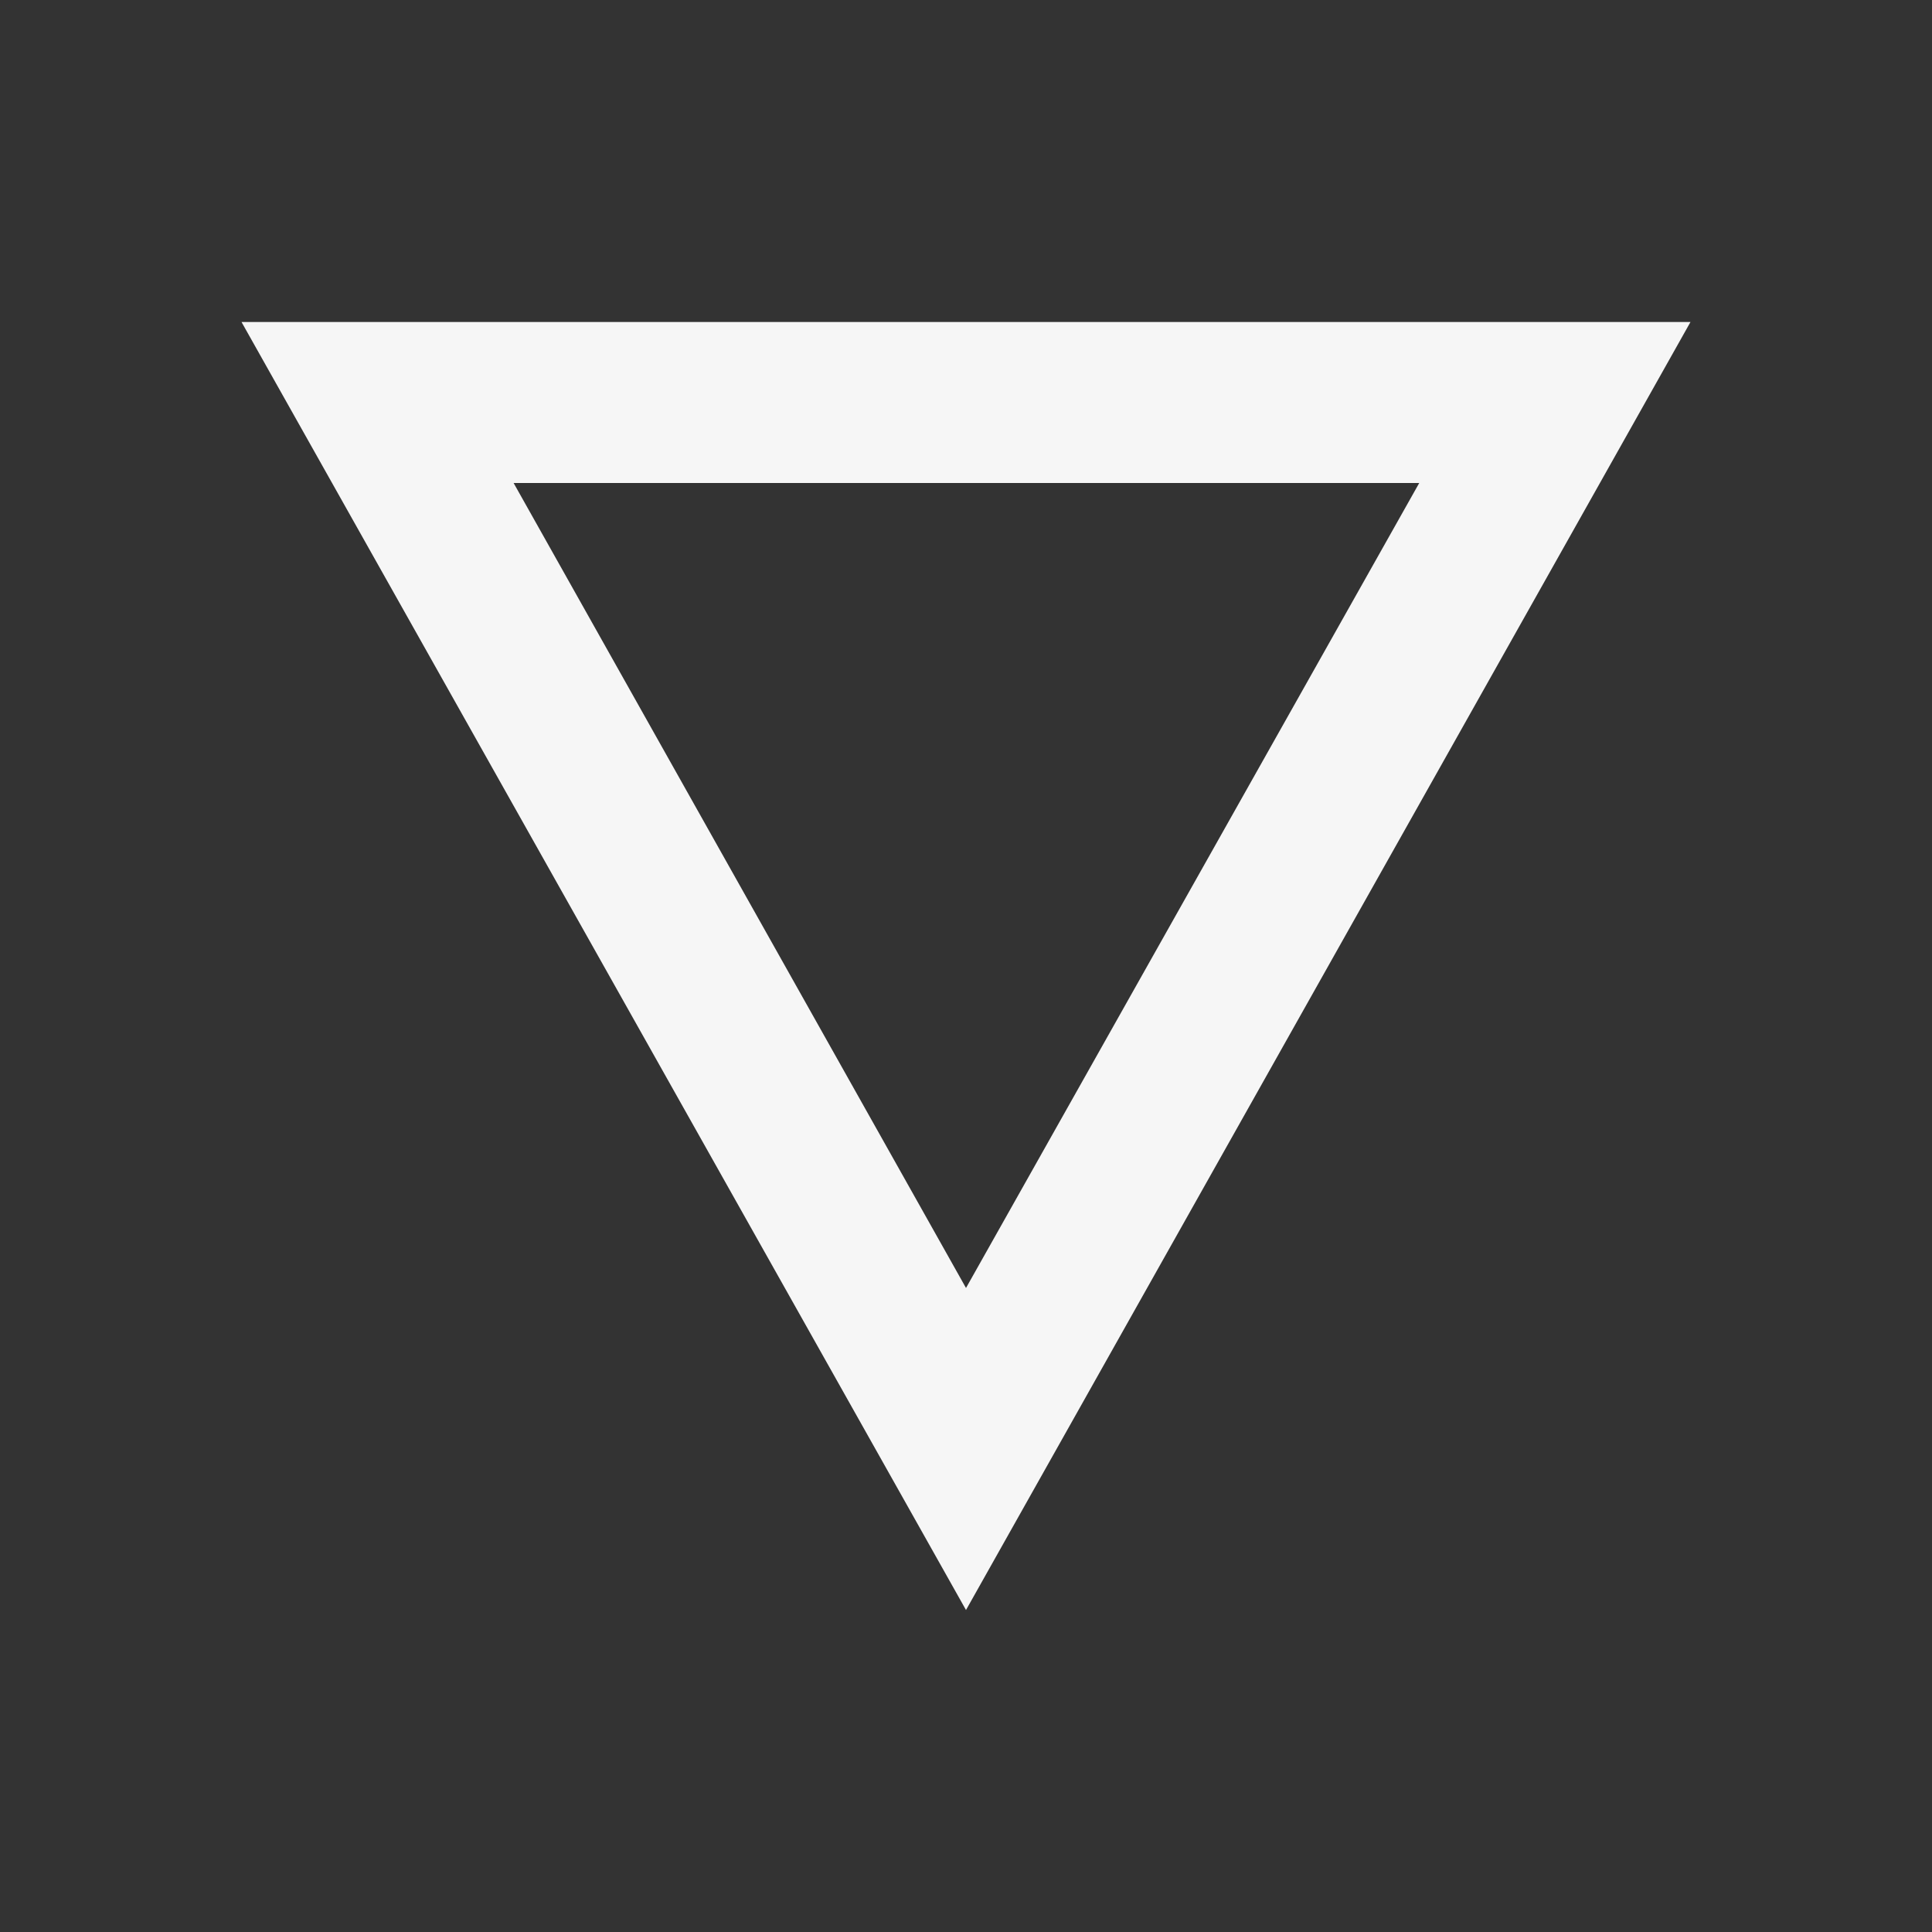 <svg width="32" height="32" viewBox="0 0 32 32" fill="none" xmlns="http://www.w3.org/2000/svg">
<rect x="0" y="0" width="32" height="32" fill="#333333" stroke="none"/>
<path d="M8.507 8H23.507L16 21.333L8.507 8ZM4 5.333L16 26.667L28 5.333H4Z" fill="#F6F6F6"/>
</svg>
